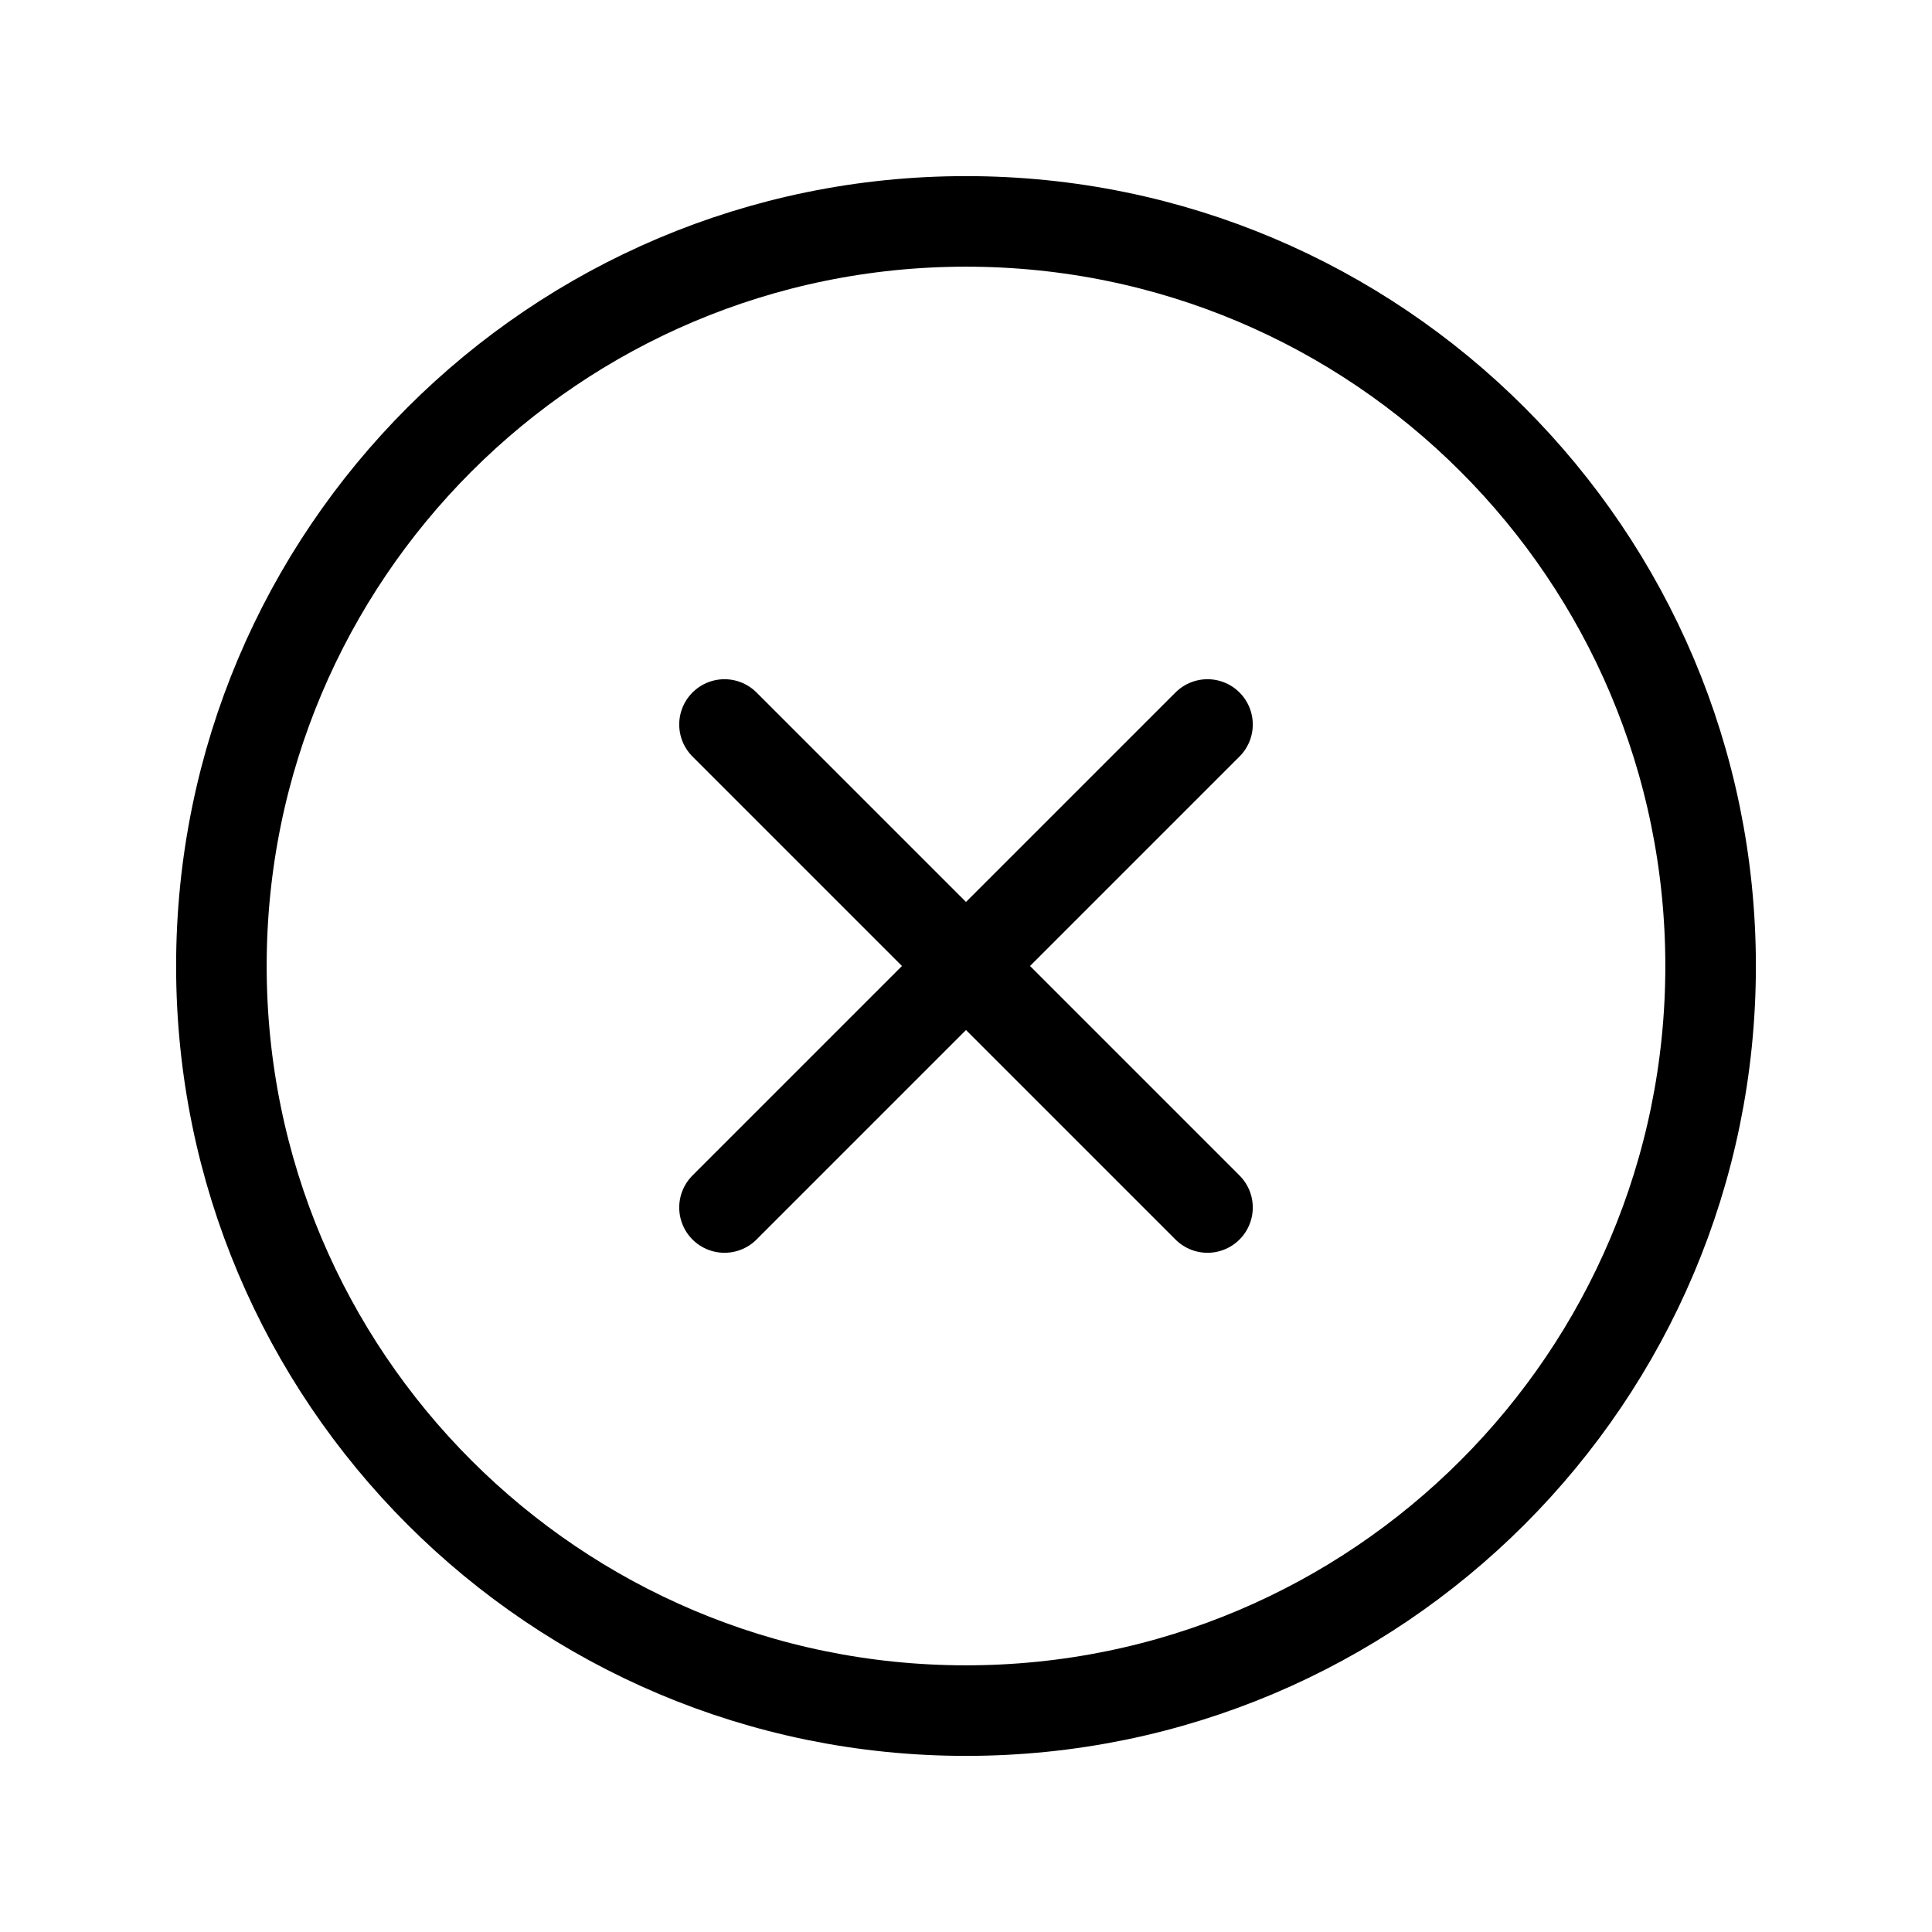 <svg
  width="32"
  height="32"
  viewBox="0 0 32 32"
  fill="none"
  xmlns="http://www.w3.org/2000/svg"
  data-fui-icon="true"
>
  <path
    d="M20 12L12 20M20 20L12 12M28.333 16C28.333 22.811 22.811 28.333 16 28.333C9.188 28.333 3.667 22.811 3.667 16C3.667 9.188 9.188 3.667 16 3.667C22.811 3.667 28.333 9.188 28.333 16Z"
    stroke="currentColor"
    stroke-width="1.5"
    stroke-linecap="round"
  />
</svg>
